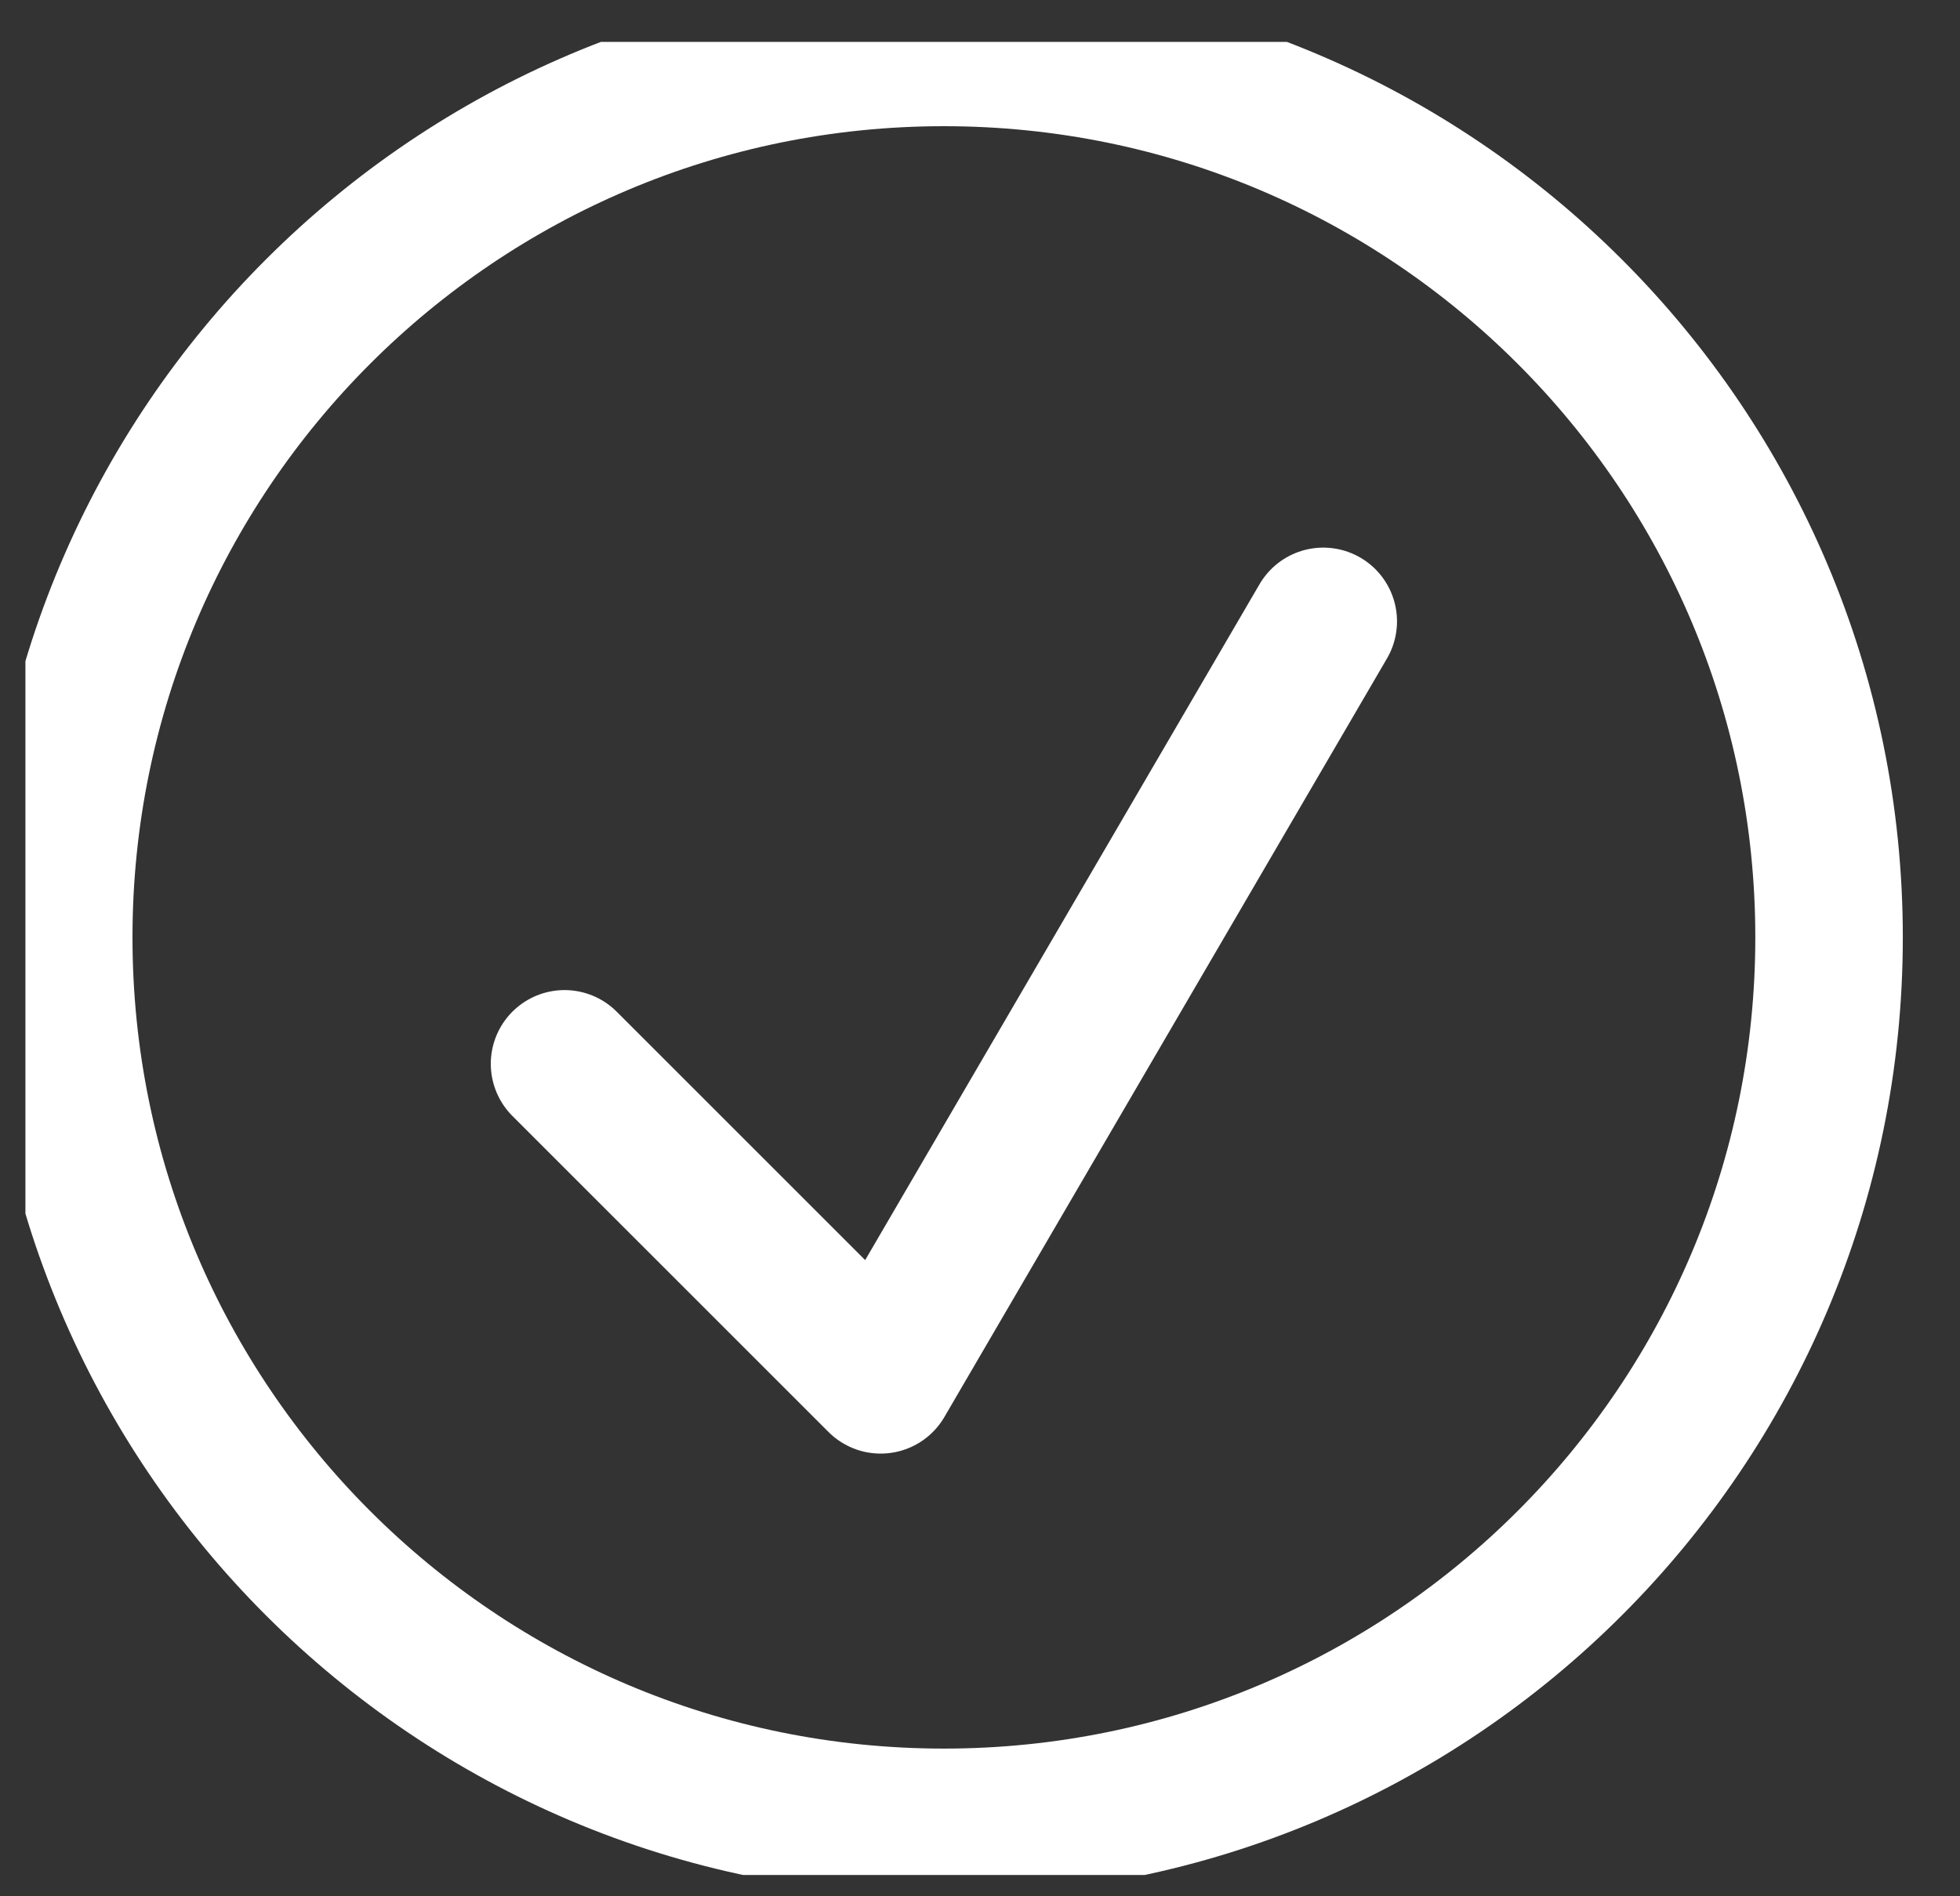 <svg width="31" height="30" viewBox="0 0 31 30" fill="none" xmlns="http://www.w3.org/2000/svg">
<rect x="0" y="0" width="31" height="30" fill="#333333" stroke="none"/>
<g clip-path="url(#clip0_0_420)">
<path fill-rule="evenodd" clip-rule="evenodd" d="M28.929 14.83C28.929 22.562 22.661 28.83 14.929 28.83C7.197 28.83 0.929 22.562 0.929 14.83C0.929 7.098 7.197 0.83 14.929 0.83C22.661 0.83 28.929 7.098 28.929 14.83Z" stroke="white" stroke-width="2.333" stroke-linecap="round" stroke-linejoin="round"/>
<path d="M8.929 16.83L13.929 21.83L20.929 9.83" stroke="white" stroke-width="2.333" stroke-linecap="round" stroke-linejoin="round"/>
</g>
<defs>
<clipPath id="clip0_0_420">
<rect width="30" height="29" fill="white" transform="translate(0.402 0.663)"/>
</clipPath>
</defs>
</svg>
